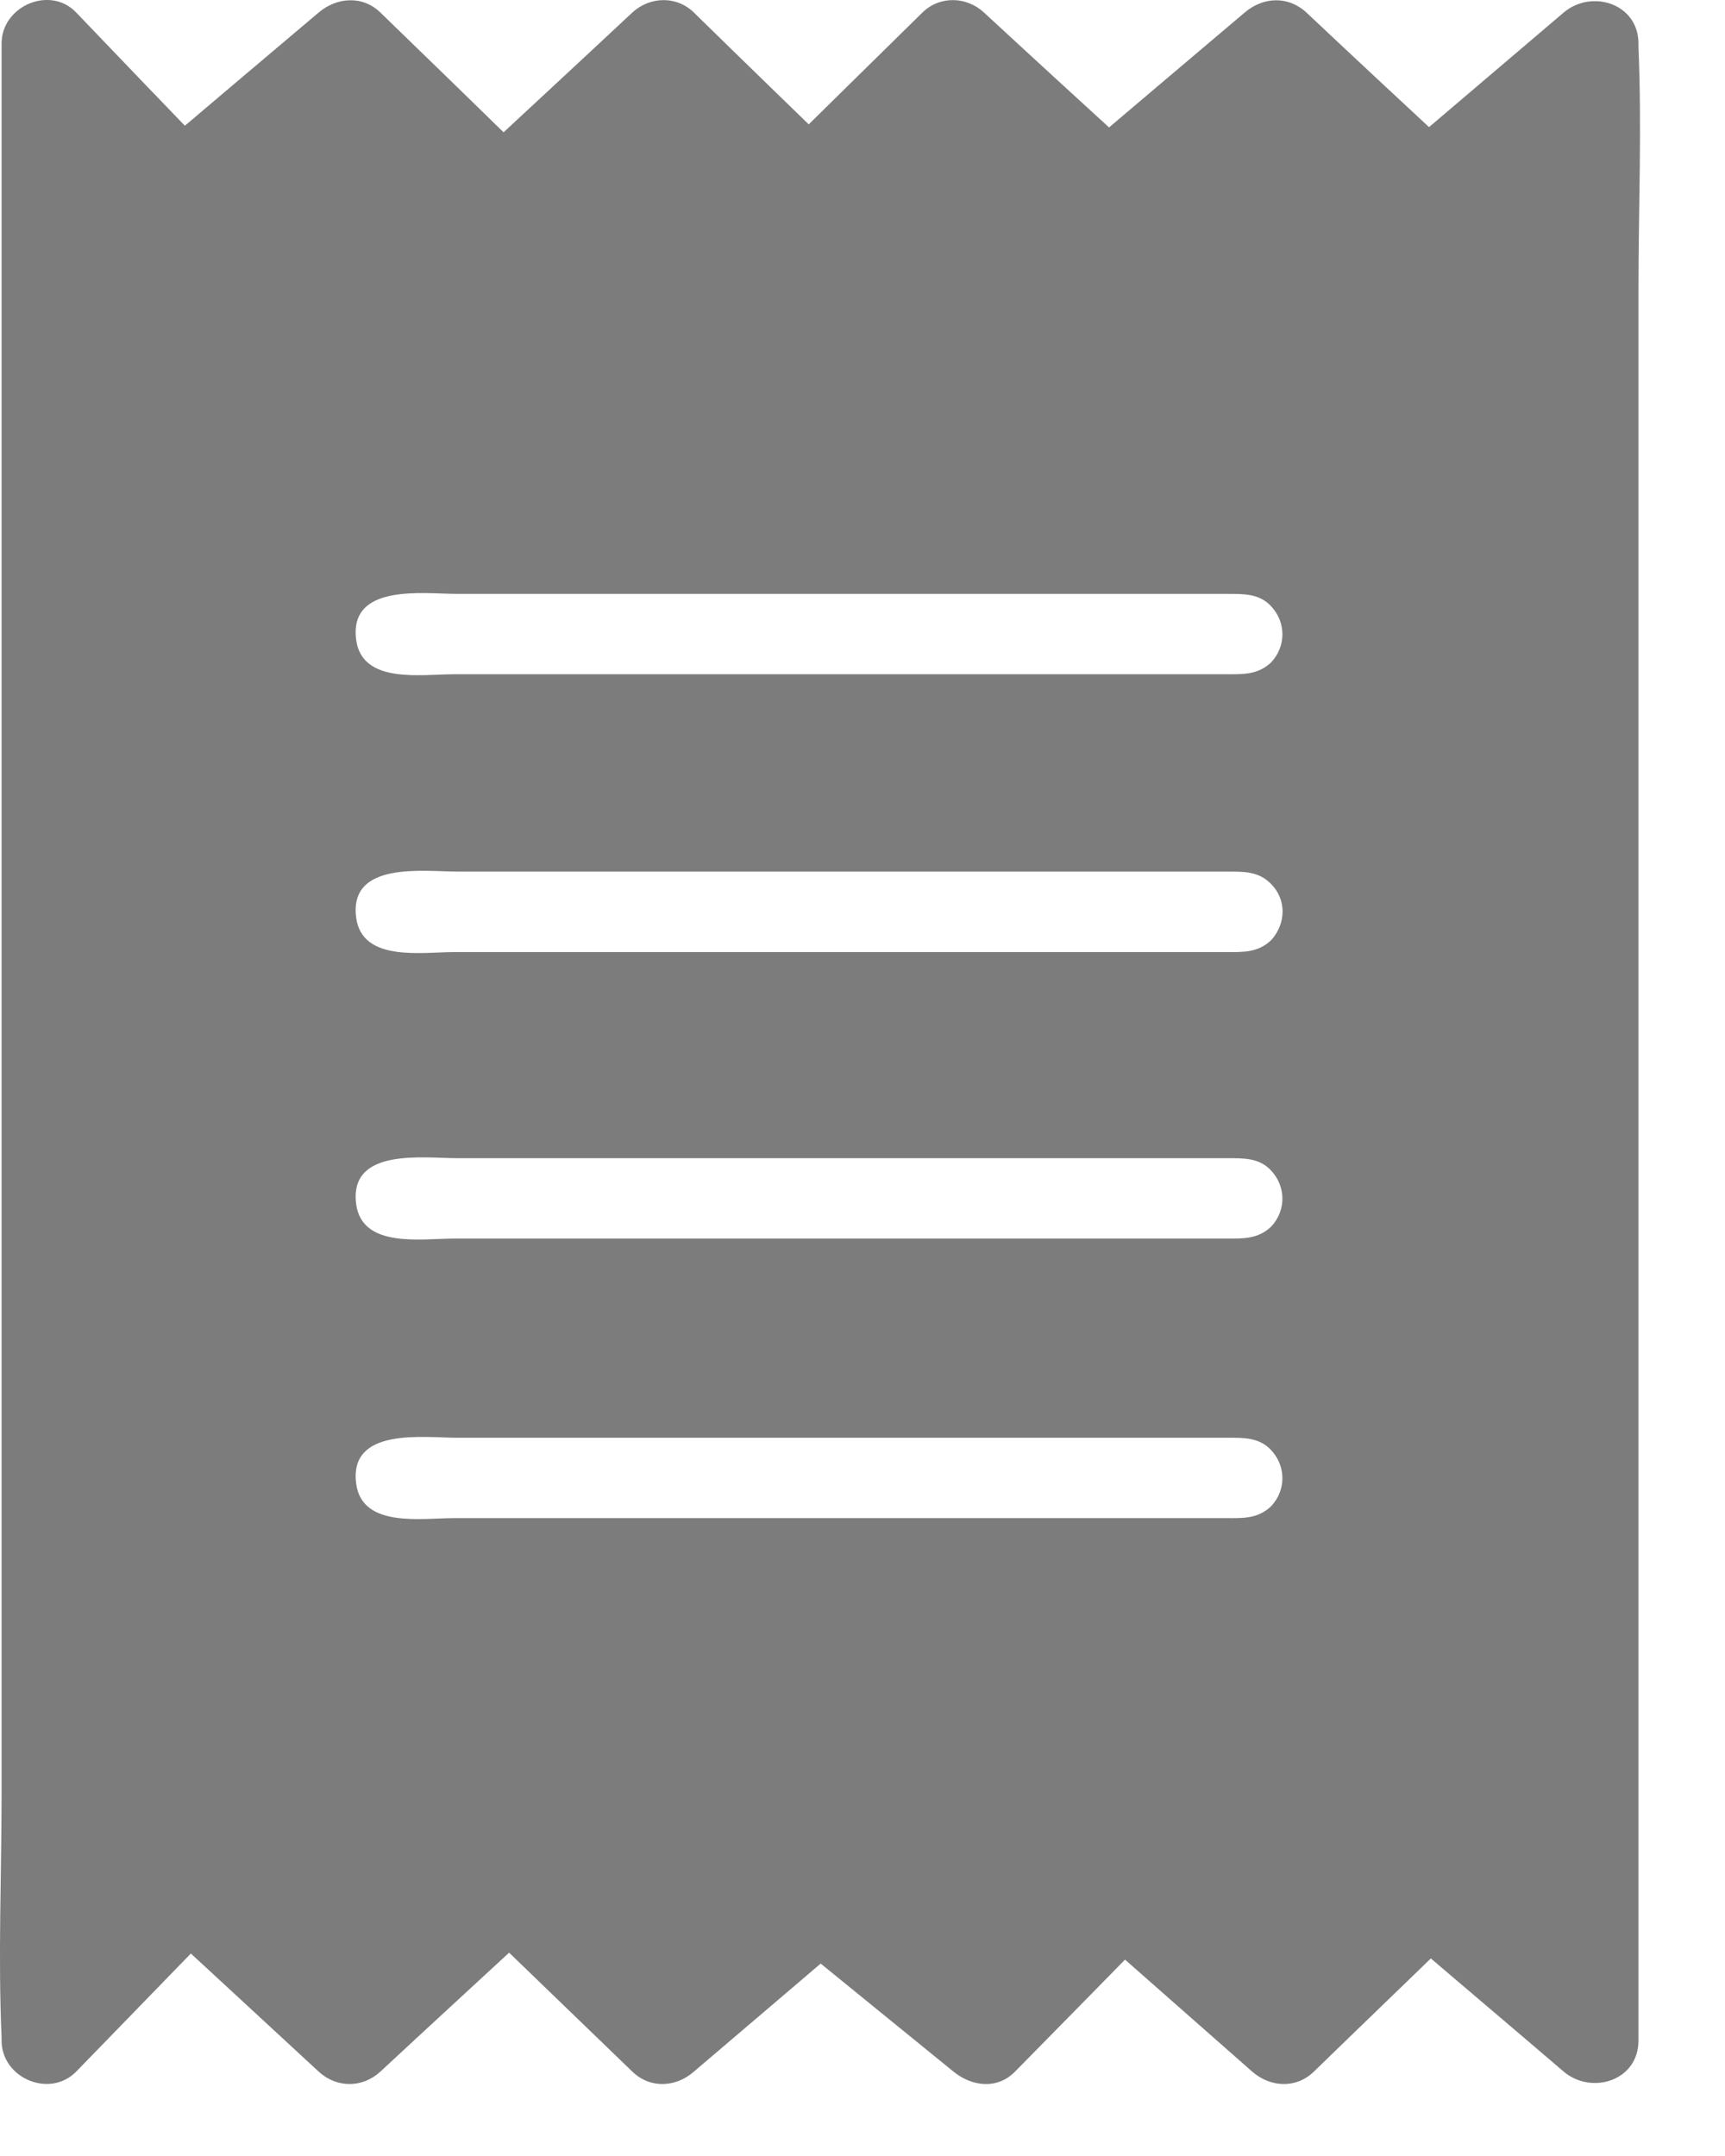 <svg width="12" height="15" viewBox="0 0 12 15" fill="none" xmlns="http://www.w3.org/2000/svg">
<path d="M9.93 1.291L8.872 0.303L7.705 1.291L6.63 0.303L5.627 1.291L4.612 0.303L3.496 1.339L2.43 0.303L1.263 1.291L0.312 0.303V14.197L1.311 13.167L2.427 14.197L3.542 13.167L4.609 14.197L5.7 13.267L6.842 14.197L7.806 13.216L8.921 14.197L9.936 13.216L11.088 14.197V0.303L9.93 1.291ZM9.055 10.696C8.948 10.803 8.802 10.866 8.641 10.866H2.758C2.436 10.866 2.174 10.605 2.174 10.283C2.174 10.122 2.241 9.976 2.345 9.87C2.451 9.763 2.597 9.699 2.758 9.699H8.644C8.966 9.699 9.228 9.961 9.228 10.283C9.228 10.444 9.161 10.59 9.055 10.696ZM9.055 8.751C8.948 8.858 8.802 8.922 8.641 8.922H2.758C2.436 8.922 2.174 8.66 2.174 8.338C2.174 8.177 2.241 8.031 2.345 7.925C2.451 7.818 2.597 7.755 2.758 7.755H8.644C8.966 7.755 9.228 8.016 9.228 8.338C9.228 8.499 9.161 8.645 9.055 8.751ZM9.055 6.758C8.948 6.864 8.802 6.928 8.641 6.928H2.758C2.436 6.928 2.174 6.667 2.174 6.345C2.174 6.183 2.241 6.038 2.345 5.931C2.451 5.825 2.597 5.761 2.758 5.761H8.644C8.966 5.761 9.228 6.022 9.228 6.345C9.228 6.506 9.161 6.651 9.055 6.758ZM9.055 4.825C8.948 4.931 8.802 4.995 8.641 4.995H2.758C2.436 4.995 2.174 4.734 2.174 4.412C2.174 4.251 2.241 4.105 2.345 3.999C2.451 3.892 2.597 3.828 2.758 3.828H8.644C8.966 3.828 9.228 4.09 9.228 4.412C9.228 4.573 9.161 4.719 9.055 4.825Z" fill="#7C7C7C"/>
<path d="M8.842 4.609C8.748 4.697 8.644 4.691 8.526 4.691C8.374 4.691 8.225 4.691 8.073 4.691C7.547 4.691 7.022 4.691 6.496 4.691C5.384 4.691 4.271 4.691 3.159 4.691C2.934 4.691 2.521 4.761 2.478 4.454C2.424 4.056 2.946 4.132 3.183 4.132C4.308 4.132 5.429 4.132 6.554 4.132C7.07 4.132 7.584 4.132 8.1 4.132C8.246 4.132 8.392 4.132 8.538 4.132C8.65 4.132 8.757 4.129 8.839 4.214C8.948 4.327 8.948 4.497 8.842 4.609C8.577 4.895 9.006 5.327 9.27 5.038C9.671 4.606 9.586 3.877 9.033 3.616C8.863 3.537 8.693 3.524 8.511 3.524C8.082 3.524 7.654 3.524 7.225 3.524C5.973 3.524 4.718 3.524 3.466 3.524C3.284 3.524 3.104 3.524 2.922 3.524C2.776 3.524 2.633 3.521 2.494 3.564C1.904 3.749 1.688 4.485 2.068 4.965C2.254 5.199 2.524 5.299 2.816 5.299C3.843 5.302 4.87 5.299 5.897 5.299C6.809 5.299 7.727 5.327 8.641 5.299C8.884 5.293 9.094 5.205 9.273 5.038C9.559 4.773 9.127 4.345 8.842 4.609Z" fill="#7C7C7C"/>
<path d="M8.842 6.542C8.748 6.63 8.644 6.624 8.526 6.624C8.374 6.624 8.225 6.624 8.073 6.624C7.547 6.624 7.022 6.624 6.496 6.624C5.384 6.624 4.271 6.624 3.159 6.624C2.934 6.624 2.521 6.694 2.478 6.387C2.424 5.989 2.946 6.064 3.183 6.064C4.308 6.064 5.429 6.064 6.554 6.064C7.07 6.064 7.584 6.064 8.1 6.064C8.246 6.064 8.392 6.064 8.538 6.064C8.65 6.064 8.754 6.061 8.839 6.147C8.951 6.256 8.948 6.426 8.842 6.542C8.577 6.827 9.006 7.259 9.27 6.97C9.671 6.539 9.589 5.809 9.033 5.545C8.863 5.466 8.693 5.454 8.511 5.454C8.082 5.454 7.654 5.454 7.225 5.454C5.973 5.454 4.718 5.454 3.466 5.454C3.284 5.454 3.104 5.454 2.922 5.454C2.776 5.454 2.633 5.451 2.494 5.493C1.904 5.679 1.688 6.414 2.068 6.894C2.254 7.128 2.524 7.228 2.816 7.228C3.843 7.231 4.87 7.228 5.897 7.228C6.809 7.228 7.727 7.256 8.641 7.228C8.884 7.222 9.094 7.134 9.273 6.97C9.559 6.706 9.127 6.277 8.842 6.542Z" fill="#7C7C7C"/>
<path d="M8.842 8.535C8.748 8.623 8.644 8.617 8.526 8.617C8.374 8.617 8.225 8.617 8.073 8.617C7.547 8.617 7.022 8.617 6.496 8.617C5.384 8.617 4.271 8.617 3.159 8.617C2.934 8.617 2.521 8.687 2.478 8.38C2.424 7.982 2.946 8.058 3.183 8.058C4.308 8.058 5.429 8.058 6.554 8.058C7.07 8.058 7.584 8.058 8.1 8.058C8.246 8.058 8.392 8.058 8.538 8.058C8.65 8.058 8.757 8.055 8.839 8.14C8.948 8.253 8.948 8.423 8.842 8.535C8.577 8.821 9.006 9.252 9.27 8.964C9.671 8.532 9.589 7.803 9.033 7.541C8.863 7.462 8.693 7.45 8.511 7.45C8.082 7.45 7.654 7.45 7.225 7.45C5.973 7.45 4.718 7.45 3.466 7.45C3.284 7.45 3.104 7.45 2.922 7.45C2.776 7.45 2.633 7.447 2.494 7.49C1.904 7.675 1.688 8.411 2.068 8.891C2.254 9.125 2.524 9.222 2.816 9.225C3.843 9.228 4.87 9.225 5.897 9.225C6.809 9.225 7.727 9.252 8.641 9.225C8.884 9.219 9.094 9.131 9.273 8.967C9.559 8.699 9.127 8.271 8.842 8.535Z" fill="#7C7C7C"/>
<path d="M8.842 10.48C8.748 10.569 8.644 10.562 8.526 10.562C8.374 10.562 8.225 10.562 8.073 10.562C7.547 10.562 7.022 10.562 6.496 10.562C5.384 10.562 4.271 10.562 3.159 10.562C2.934 10.562 2.521 10.632 2.478 10.325C2.424 9.927 2.946 10.003 3.183 10.003C4.308 10.003 5.429 10.003 6.554 10.003C7.07 10.003 7.584 10.003 8.1 10.003C8.246 10.003 8.392 10.003 8.538 10.003C8.65 10.003 8.757 10 8.839 10.085C8.948 10.198 8.948 10.368 8.842 10.48C8.577 10.766 9.006 11.198 9.27 10.909C9.671 10.477 9.589 9.748 9.033 9.487C8.863 9.408 8.693 9.396 8.511 9.396C8.082 9.396 7.654 9.396 7.225 9.396C5.973 9.396 4.718 9.396 3.466 9.396C3.284 9.396 3.104 9.396 2.922 9.396C2.776 9.396 2.633 9.393 2.494 9.435C1.904 9.62 1.688 10.356 2.068 10.836C2.254 11.07 2.524 11.167 2.816 11.17C3.843 11.173 4.87 11.17 5.897 11.17C6.809 11.17 7.727 11.198 8.641 11.17C8.884 11.164 9.094 11.076 9.273 10.912C9.559 10.645 9.127 10.216 8.842 10.48Z" fill="#7C7C7C"/>
<path d="M10.146 1.075C9.793 0.747 9.44 0.419 9.088 0.087C8.96 -0.031 8.787 -0.022 8.659 0.087C8.271 0.416 7.882 0.744 7.493 1.075C7.635 1.075 7.778 1.075 7.921 1.075C7.562 0.747 7.204 0.419 6.845 0.087C6.724 -0.025 6.538 -0.031 6.417 0.087C6.083 0.416 5.748 0.744 5.414 1.075C5.557 1.075 5.7 1.075 5.842 1.075C5.505 0.747 5.165 0.419 4.827 0.087C4.706 -0.031 4.521 -0.025 4.399 0.087C4.028 0.434 3.654 0.78 3.284 1.124C3.427 1.124 3.569 1.124 3.712 1.124C3.357 0.777 3.001 0.431 2.646 0.087C2.521 -0.034 2.342 -0.019 2.217 0.087C1.828 0.416 1.439 0.744 1.05 1.075C1.193 1.075 1.336 1.075 1.479 1.075C1.163 0.747 0.847 0.419 0.53 0.087C0.348 -0.104 0.011 0.042 0.011 0.303C0.011 0.765 0.011 1.224 0.011 1.686C0.011 2.792 0.011 3.901 0.011 5.007C0.011 6.348 0.011 7.685 0.011 9.025C0.011 10.177 0.011 11.331 0.011 12.483C0.011 13.045 -0.014 13.611 0.011 14.173C0.011 14.182 0.011 14.188 0.011 14.197C0.011 14.458 0.345 14.601 0.53 14.413C0.865 14.069 1.196 13.726 1.53 13.383C1.387 13.383 1.245 13.383 1.102 13.383C1.473 13.726 1.846 14.069 2.217 14.413C2.342 14.528 2.521 14.528 2.646 14.413C3.016 14.069 3.39 13.726 3.761 13.383C3.618 13.383 3.475 13.383 3.332 13.383C3.688 13.726 4.043 14.069 4.399 14.413C4.524 14.534 4.703 14.522 4.827 14.413C5.192 14.103 5.554 13.793 5.918 13.483C5.776 13.483 5.633 13.483 5.49 13.483C5.87 13.793 6.253 14.103 6.633 14.413C6.76 14.516 6.936 14.54 7.061 14.413C7.383 14.085 7.705 13.759 8.024 13.431C7.882 13.431 7.739 13.431 7.596 13.431C7.967 13.759 8.34 14.085 8.711 14.413C8.836 14.522 9.015 14.534 9.14 14.413C9.477 14.085 9.817 13.759 10.155 13.431C10.012 13.431 9.869 13.431 9.726 13.431C10.109 13.759 10.495 14.085 10.878 14.413C11.072 14.577 11.398 14.477 11.398 14.197C11.398 13.735 11.398 13.276 11.398 12.814C11.398 11.708 11.398 10.599 11.398 9.493C11.398 8.153 11.398 6.816 11.398 5.475C11.398 4.324 11.398 3.169 11.398 2.017C11.398 1.455 11.422 0.89 11.398 0.328C11.398 0.318 11.398 0.312 11.398 0.303C11.398 0.024 11.072 -0.077 10.878 0.087C10.492 0.416 10.106 0.744 9.717 1.075C9.592 1.181 9.608 1.394 9.717 1.504C9.842 1.628 10.021 1.61 10.146 1.504C10.531 1.175 10.917 0.847 11.306 0.516C11.133 0.443 10.96 0.373 10.787 0.3C10.787 0.762 10.787 1.221 10.787 1.683C10.787 2.789 10.787 3.898 10.787 5.004C10.787 6.345 10.787 7.682 10.787 9.022C10.787 10.174 10.787 11.328 10.787 12.48C10.787 12.863 10.787 13.243 10.787 13.626C10.787 13.805 10.771 13.99 10.787 14.17C10.787 14.179 10.787 14.185 10.787 14.194C10.96 14.121 11.133 14.051 11.306 13.978C10.924 13.65 10.537 13.325 10.155 12.997C10.027 12.89 9.851 12.875 9.726 12.997C9.389 13.325 9.048 13.65 8.711 13.978C8.854 13.978 8.997 13.978 9.14 13.978C8.769 13.65 8.395 13.325 8.024 12.997C7.903 12.89 7.714 12.872 7.596 12.997C7.274 13.325 6.952 13.65 6.633 13.978C6.775 13.978 6.918 13.978 7.061 13.978C6.681 13.668 6.298 13.358 5.918 13.048C5.782 12.939 5.624 12.933 5.49 13.048C5.122 13.361 4.758 13.671 4.393 13.981C4.536 13.981 4.679 13.981 4.821 13.981C4.466 13.638 4.11 13.294 3.755 12.951C3.633 12.833 3.448 12.839 3.326 12.951C2.955 13.294 2.582 13.638 2.211 13.981C2.354 13.981 2.497 13.981 2.639 13.981C2.269 13.638 1.895 13.294 1.524 12.951C1.406 12.842 1.211 12.829 1.096 12.951C0.761 13.294 0.43 13.638 0.096 13.981C0.269 14.054 0.442 14.124 0.616 14.197C0.616 13.735 0.616 13.276 0.616 12.814C0.616 11.708 0.616 10.599 0.616 9.493C0.616 8.153 0.616 6.816 0.616 5.475C0.616 4.324 0.616 3.169 0.616 2.017C0.616 1.634 0.616 1.254 0.616 0.871C0.616 0.692 0.631 0.507 0.616 0.328C0.616 0.318 0.616 0.312 0.616 0.303C0.442 0.376 0.269 0.446 0.096 0.519C0.412 0.847 0.728 1.178 1.044 1.507C1.166 1.631 1.351 1.61 1.473 1.507C1.861 1.178 2.25 0.85 2.639 0.519C2.497 0.519 2.354 0.519 2.211 0.519C2.567 0.865 2.922 1.212 3.278 1.555C3.399 1.674 3.585 1.668 3.706 1.555C4.077 1.209 4.451 0.862 4.821 0.519C4.679 0.519 4.536 0.519 4.393 0.519C4.73 0.847 5.071 1.175 5.408 1.507C5.526 1.622 5.718 1.622 5.836 1.507C6.171 1.178 6.505 0.85 6.839 0.519C6.696 0.519 6.554 0.519 6.411 0.519C6.769 0.847 7.128 1.175 7.486 1.507C7.614 1.625 7.787 1.616 7.915 1.507C8.304 1.178 8.693 0.85 9.082 0.519C8.939 0.519 8.796 0.519 8.653 0.519C9.006 0.847 9.358 1.175 9.711 1.507C10 1.774 10.431 1.346 10.146 1.075Z" fill="#7C7C7C"/>
</svg>
